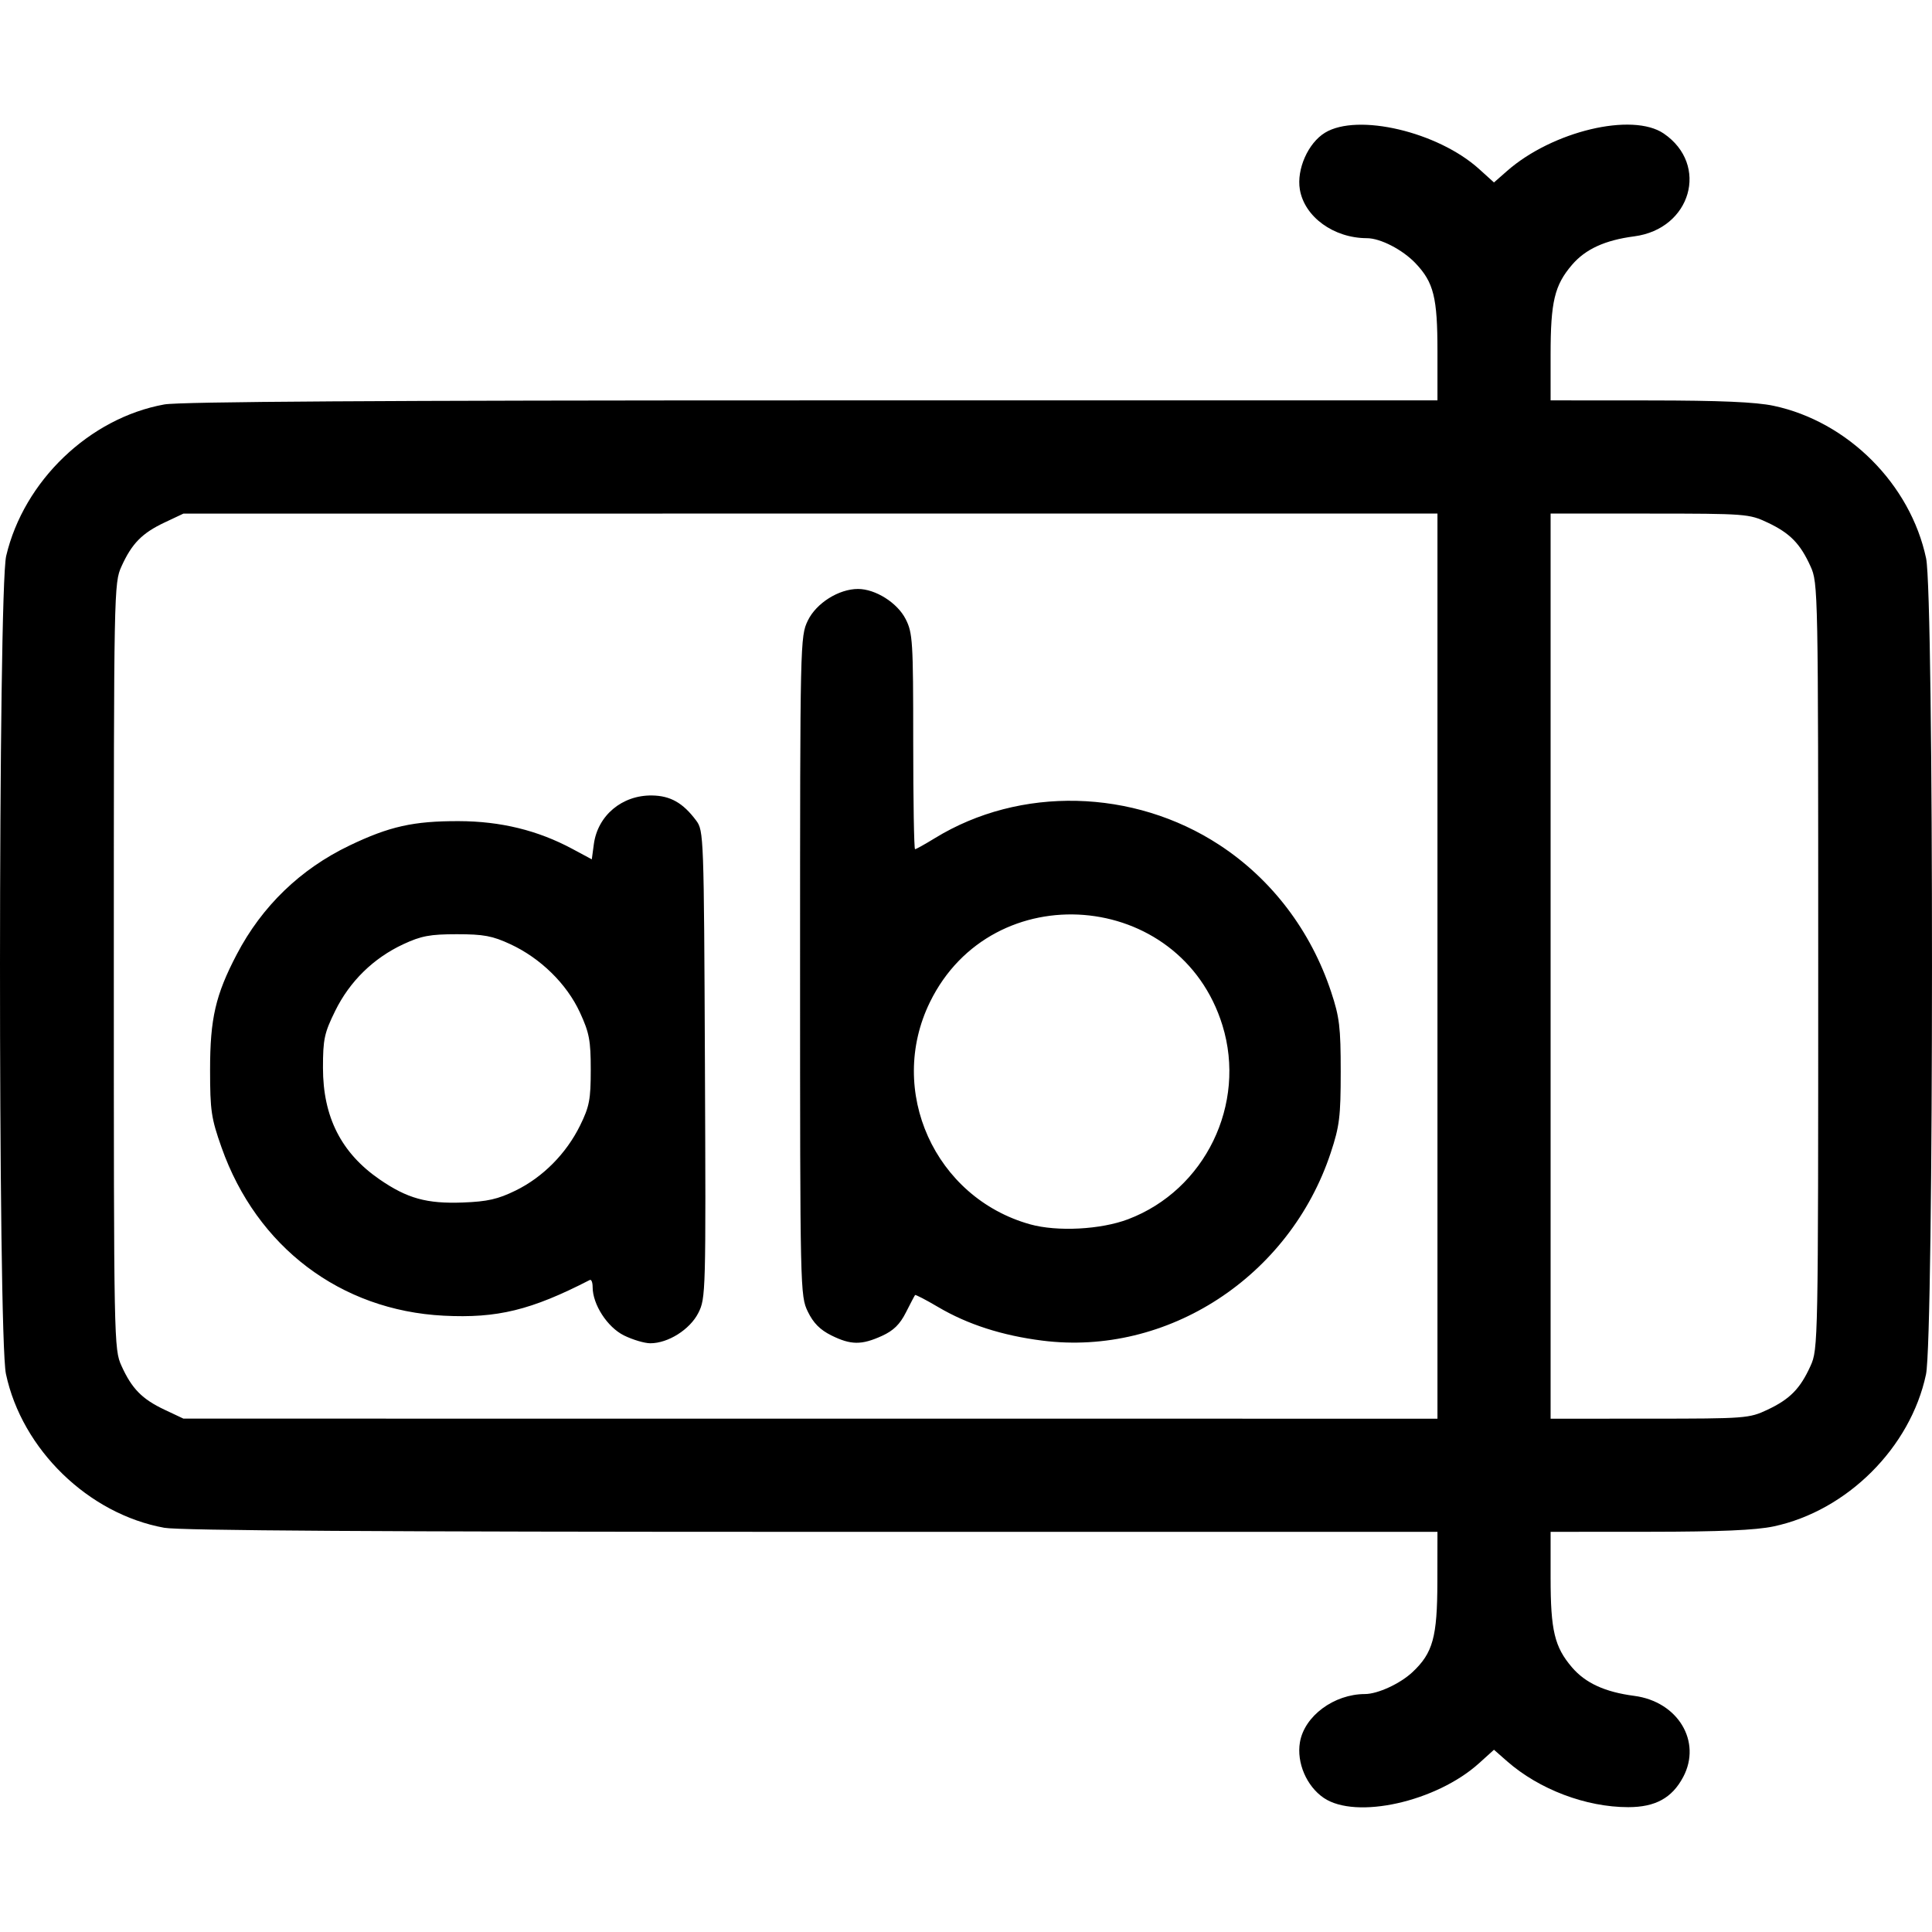 <?xml version="1.0" encoding="UTF-8" standalone="no"?>
<!-- Created with Inkscape (http://www.inkscape.org/) -->

<svg
   version="1.1"
   id="svg1"
   width="500"
   height="500"
   viewBox="0 0 500 500"
   sodipodi:docname="rename.svg"
   inkscape:version="1.3 (0e150ed6c4, 2023-07-21)"
   inkscape:export-filename="rename-16.png"
   inkscape:export-xdpi="3.072"
   inkscape:export-ydpi="3.072"
   xmlns:inkscape="http://www.inkscape.org/namespaces/inkscape"
   xmlns:sodipodi="http://sodipodi.sourceforge.net/DTD/sodipodi-0.dtd"
   xmlns="http://www.w3.org/2000/svg"
   xmlns:svg="http://www.w3.org/2000/svg">
  <defs
     id="defs1" />
  <sodipodi:namedview
     id="namedview1"
     pagecolor="#ffffff"
     bordercolor="#000000"
     borderopacity="0.25"
     inkscape:showpageshadow="2"
     inkscape:pageopacity="0.0"
     inkscape:pagecheckerboard="0"
     inkscape:deskcolor="#d1d1d1"
     inkscape:zoom="0.79101563"
     inkscape:cx="306.5679"
     inkscape:cy="355.23951"
     inkscape:window-width="1920"
     inkscape:window-height="1017"
     inkscape:window-x="-8"
     inkscape:window-y="-8"
     inkscape:window-maximized="1"
     inkscape:current-layer="g1" />
  <g
     inkscape:groupmode="layer"
     inkscape:label="Image"
     id="g1"
     transform="translate(-135.135,-32.918)">
    <path
       style="fill:#000000;stroke-width:0.976"
       d="m 477.731,498.222 c -4.457,-3.029 -7.069,-9.115 -6.177,-14.394 1.148,-6.796 8.799,-12.473 16.836,-12.493 3.308,-0.008 9.108,-2.683 12.293,-5.67 5.292,-4.963 6.42,-9.054 6.444,-23.374 l 0.021,-12.933 H 345.3 c -111.252,0 -163.659,-0.328 -167.64,-1.05 -19.644,-3.561 -36.846,-20.275 -40.99,-39.826 -2.087,-9.847 -2.027,-202.815 0.066,-211.692 4.582,-19.432 21.555,-35.691 40.925,-39.203 3.981,-0.722 56.388,-1.05 167.64,-1.05 h 161.848 v -12.72 c 0,-13.915 -0.968,-17.804 -5.664,-22.752 -3.353,-3.533 -9.095,-6.498 -12.598,-6.505 -8.589,-0.017 -16.152,-5.506 -17.349,-12.592 -0.883,-5.229 2.128,-12.034 6.507,-14.703 8.421,-5.134 29.217,-0.239 39.869,9.384 l 3.862,3.489 3.384,-2.972 c 11.722,-10.292 32.423,-15.237 40.553,-9.688 11.843,8.084 7.078,24.686 -7.637,26.608 -7.573,0.989 -12.619,3.301 -16.111,7.38 -4.524,5.285 -5.535,9.529 -5.535,23.226 v 11.844 l 25.622,0.017 c 18.215,0.012 27.49,0.413 32.085,1.387 19.202,4.07 35.402,20.27 39.472,39.472 2.052,9.679 2.024,201.519 -0.03,211.214 -4.01,18.923 -20.433,35.298 -39.442,39.328 -4.595,0.974 -13.871,1.375 -32.085,1.387 l -25.622,0.017 v 11.844 c 0,13.697 1.011,17.94 5.535,23.226 3.491,4.079 8.538,6.39 16.111,7.38 11.305,1.477 17.542,11.826 12.661,21.011 -2.882,5.424 -7.206,7.793 -14.219,7.793 -10.937,0 -23.053,-4.592 -31.359,-11.884 l -3.384,-2.972 -3.862,3.489 c -11.044,9.978 -31.864,14.629 -40.182,8.977 z M 507.149,282.948 V 165.819 l -162.272,0.01 -162.272,0.01 -4.88,2.301 c -5.816,2.743 -8.467,5.441 -11.143,11.344 -1.962,4.329 -1.991,5.829 -1.991,103.463 0,97.634 0.029,99.135 1.991,103.463 2.676,5.903 5.327,8.602 11.143,11.344 l 4.88,2.301 162.272,0.01 162.272,0.009 z m -210.538,95.577 c -4.291,-2.124 -8.102,-8.009 -8.102,-12.512 0,-1.217 -0.329,-2.044 -0.732,-1.837 -15.2,7.814 -23.942,9.95 -37.823,9.241 -26.682,-1.363 -48.365,-17.776 -57.47,-43.503 -2.685,-7.586 -2.977,-9.561 -2.98,-20.124 -0.003,-13.279 1.408,-19.382 6.915,-29.9 6.52,-12.453 16.465,-22.057 29.134,-28.135 10.352,-4.966 16.575,-6.357 28.306,-6.328 10.843,0.027 20.446,2.375 29.418,7.193 l 5.016,2.693 0.525,-3.911 c 0.998,-7.443 7.316,-12.733 15.069,-12.616 4.756,0.072 8.001,1.913 11.405,6.471 1.975,2.644 2.017,3.824 2.278,63.137 0.26,59.14 0.223,60.526 -1.721,64.337 -2.183,4.279 -7.811,7.826 -12.415,7.824 -1.498,-4.2e-4 -4.568,-0.914 -6.822,-2.03 z m -28.047,-37.489 c 7.076,-3.462 13.129,-9.574 16.717,-16.88 2.387,-4.861 2.74,-6.714 2.74,-14.365 0,-7.619 -0.373,-9.592 -2.811,-14.87 -3.405,-7.371 -10.164,-14.006 -17.962,-17.632 -4.663,-2.168 -6.947,-2.595 -13.878,-2.595 -6.916,0 -9.218,0.429 -13.836,2.576 -7.738,3.598 -13.875,9.599 -17.642,17.251 -2.827,5.741 -3.172,7.35 -3.172,14.761 0,12.707 4.734,22.035 14.649,28.863 7.166,4.936 12.207,6.333 21.571,5.981 6.335,-0.238 9.054,-0.855 13.623,-3.091 z m 81.731,37.489 c -2.927,-1.449 -4.671,-3.211 -6.1,-6.164 -1.971,-4.072 -2.002,-5.426 -2.002,-89.413 0,-84.112 0.028,-85.335 2.011,-89.432 2.182,-4.508 8.004,-8.175 12.977,-8.175 4.524,0 10.18,3.57 12.329,7.783 1.834,3.594 1.965,5.716 1.965,31.709 0,15.321 0.213,27.857 0.473,27.857 0.26,0 2.566,-1.284 5.124,-2.853 22.047,-13.526 51.39,-12.821 73.666,1.768 13.51,8.848 23.639,22.174 28.893,38.013 2.167,6.534 2.482,9.154 2.48,20.66 -0.002,11.631 -0.305,14.093 -2.587,20.986 -10.621,32.088 -42.261,52.696 -74.626,48.606 -10.412,-1.316 -19.348,-4.195 -26.964,-8.687 -3.157,-1.862 -5.848,-3.261 -5.98,-3.107 -0.132,0.153 -1.198,2.178 -2.369,4.5 -1.559,3.091 -3.225,4.719 -6.22,6.079 -5.272,2.393 -8.027,2.366 -13.07,-0.13 z m 76.816,-30.079 c 19.897,-7.559 30.693,-29.769 24.39,-50.176 -10.858,-35.155 -59.546,-39.019 -75.697,-6.008 -11.227,22.948 1.247,50.616 25.929,57.51 7.004,1.956 18.292,1.367 25.378,-1.325 z m 165.444,49.31 c 5.816,-2.743 8.467,-5.441 11.143,-11.344 1.962,-4.329 1.991,-5.829 1.991,-103.463 0,-97.634 -0.029,-99.135 -1.991,-103.463 -2.676,-5.903 -5.327,-8.602 -11.143,-11.344 -4.739,-2.235 -5.625,-2.302 -30.502,-2.311 l -25.622,-0.01 v 117.128 117.128 l 25.622,-0.01 c 24.878,-0.009 25.764,-0.076 30.502,-2.311 z"
       id="path1" />
  </g>
</svg>
